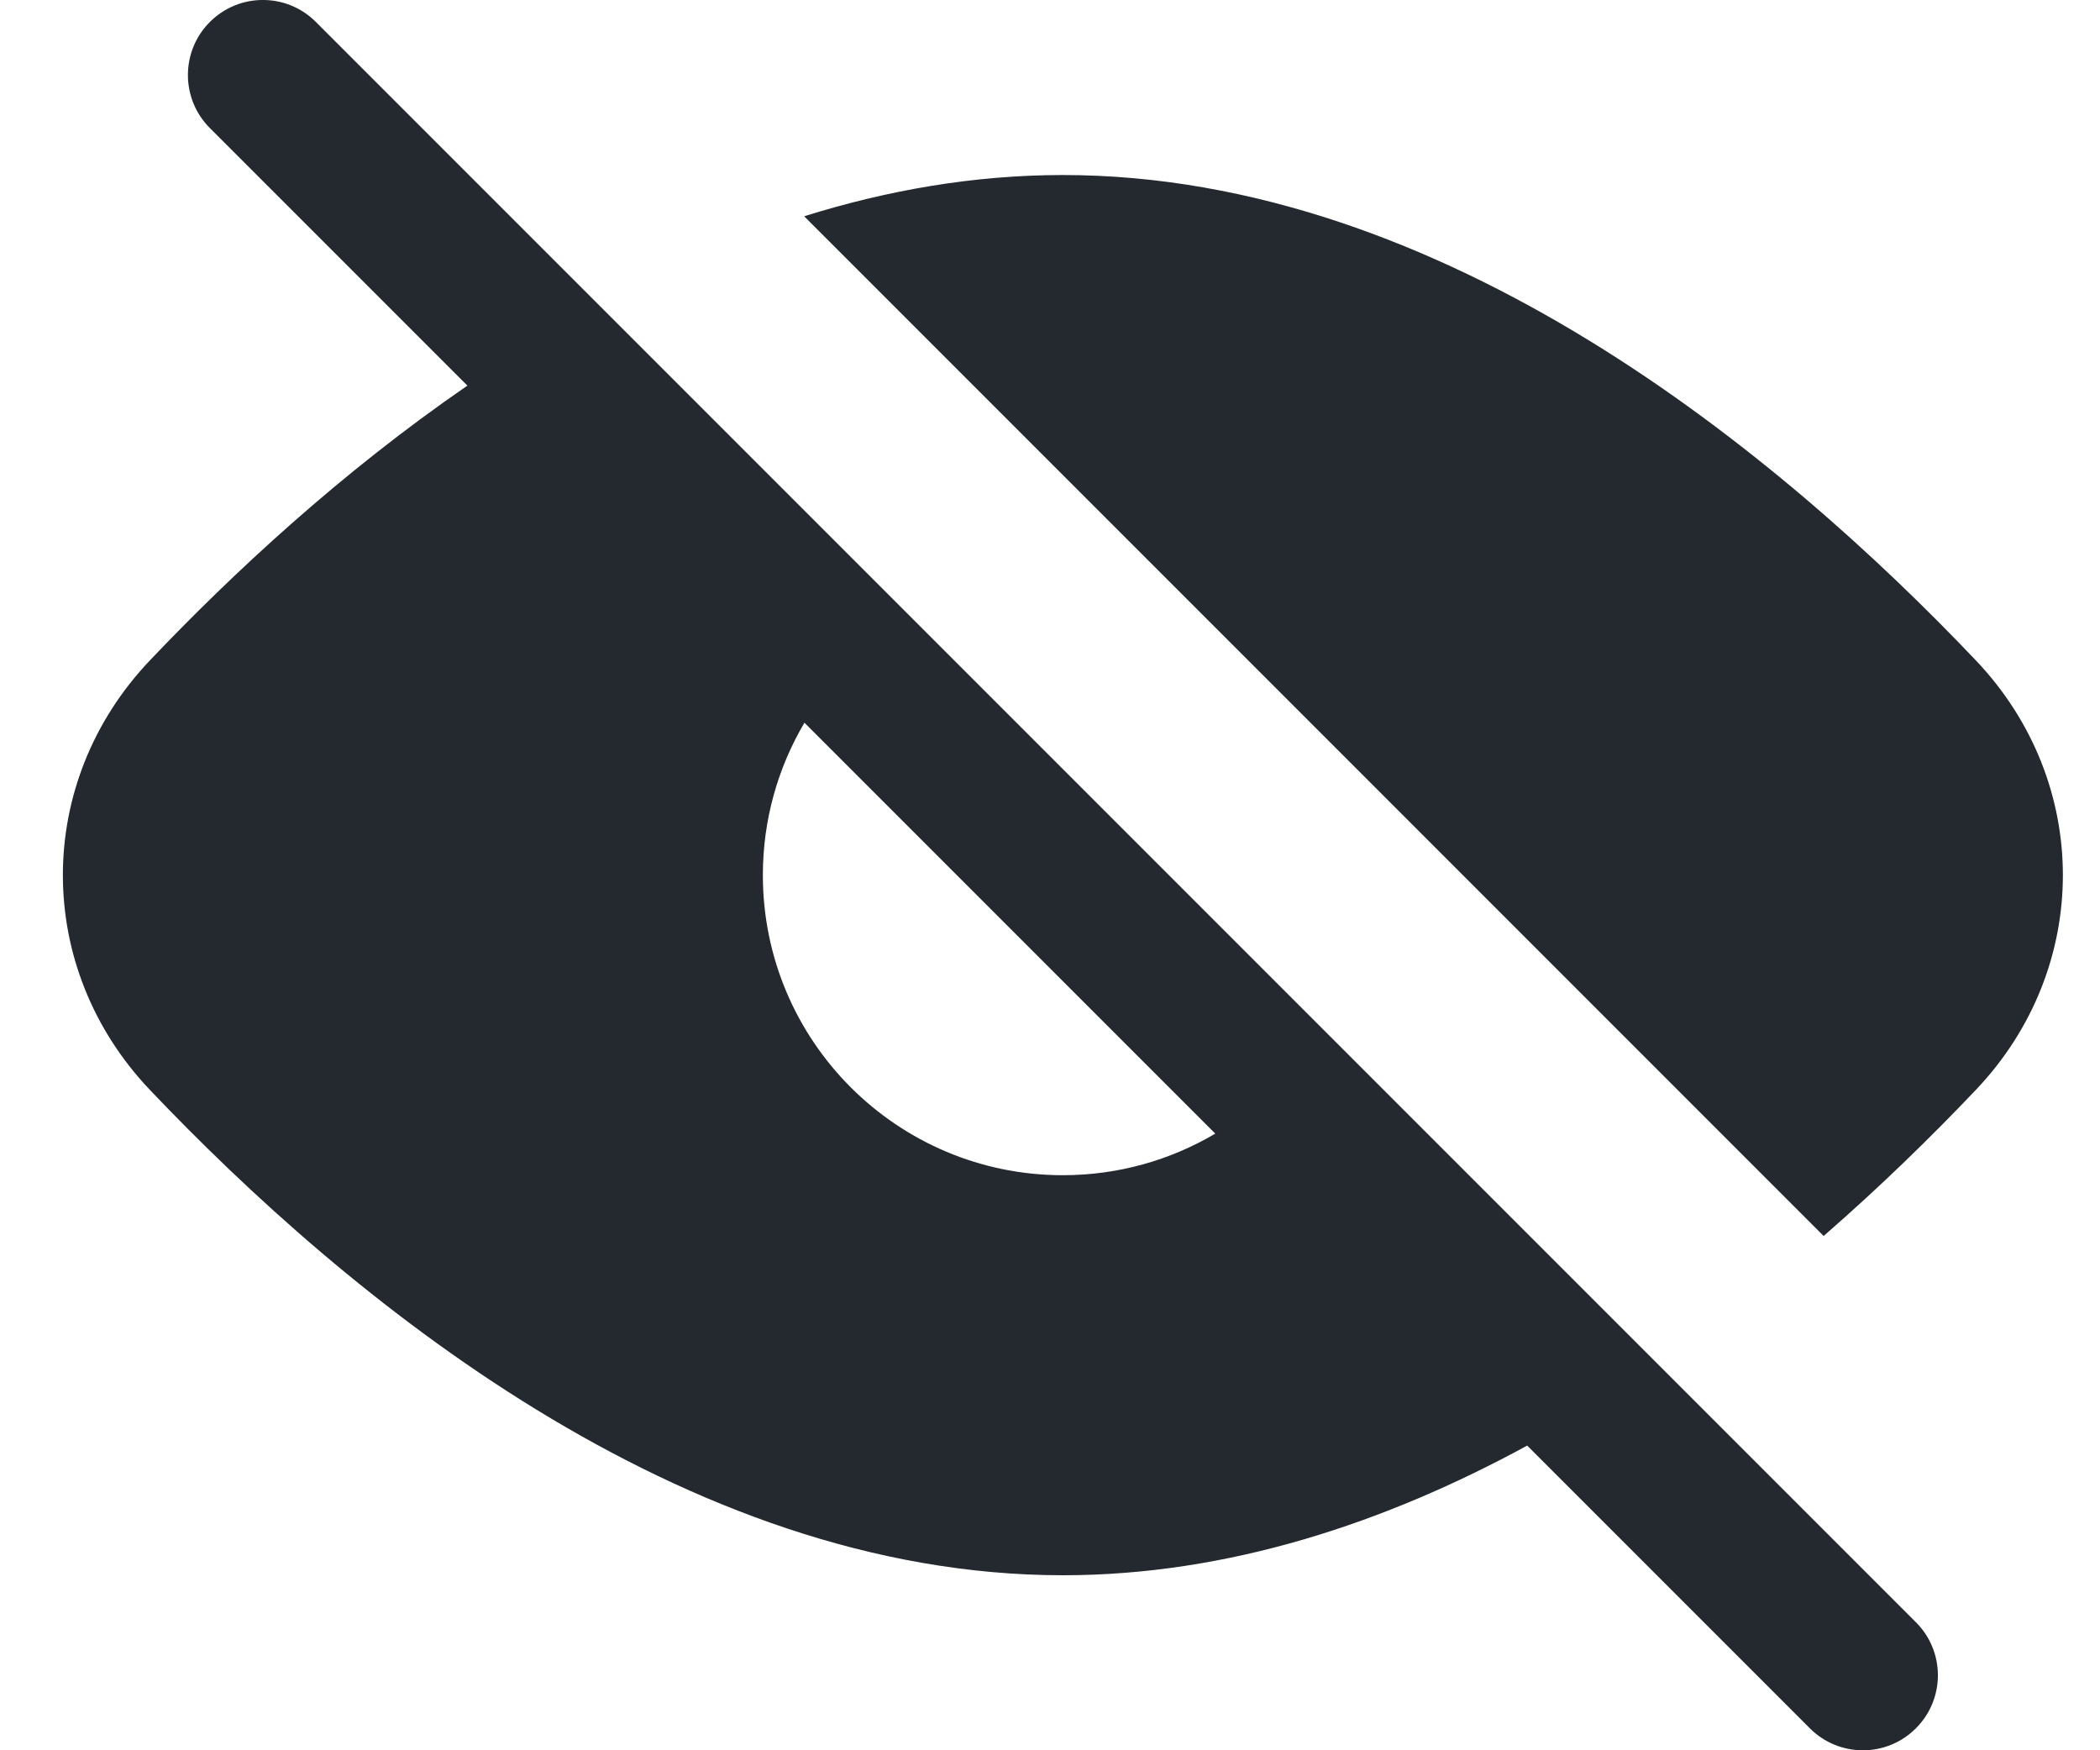 <svg width="30" height="25" viewBox="0 0 30 25" fill="none" xmlns="http://www.w3.org/2000/svg">
<path fill-rule="evenodd" clip-rule="evenodd" d="M2.998 1.829C2.58 1.411 2.58 0.732 2.998 0.314C3.416 -0.105 4.095 -0.105 4.513 0.314L27.37 23.171C27.789 23.589 27.789 24.268 27.37 24.686C26.952 25.105 26.273 25.105 25.855 24.686L21.817 20.648C19.804 21.744 17.556 22.5 15.184 22.5C9.733 22.5 4.935 18.507 2.141 15.567C0.484 13.824 0.484 11.176 2.141 9.433C3.326 8.186 4.873 6.749 6.677 5.508L2.998 1.829ZM11.492 10.323C11.115 10.961 10.898 11.705 10.898 12.5C10.898 14.867 12.817 16.786 15.184 16.786C15.979 16.786 16.723 16.569 17.361 16.192L11.492 10.323ZM15.184 2.5C20.635 2.5 25.433 6.493 28.227 9.433C29.884 11.176 29.884 13.824 28.227 15.567C27.599 16.228 26.869 16.943 26.052 17.654L11.488 3.089C12.673 2.718 13.911 2.5 15.184 2.5Z" fill="#23292F"/>
</svg>

